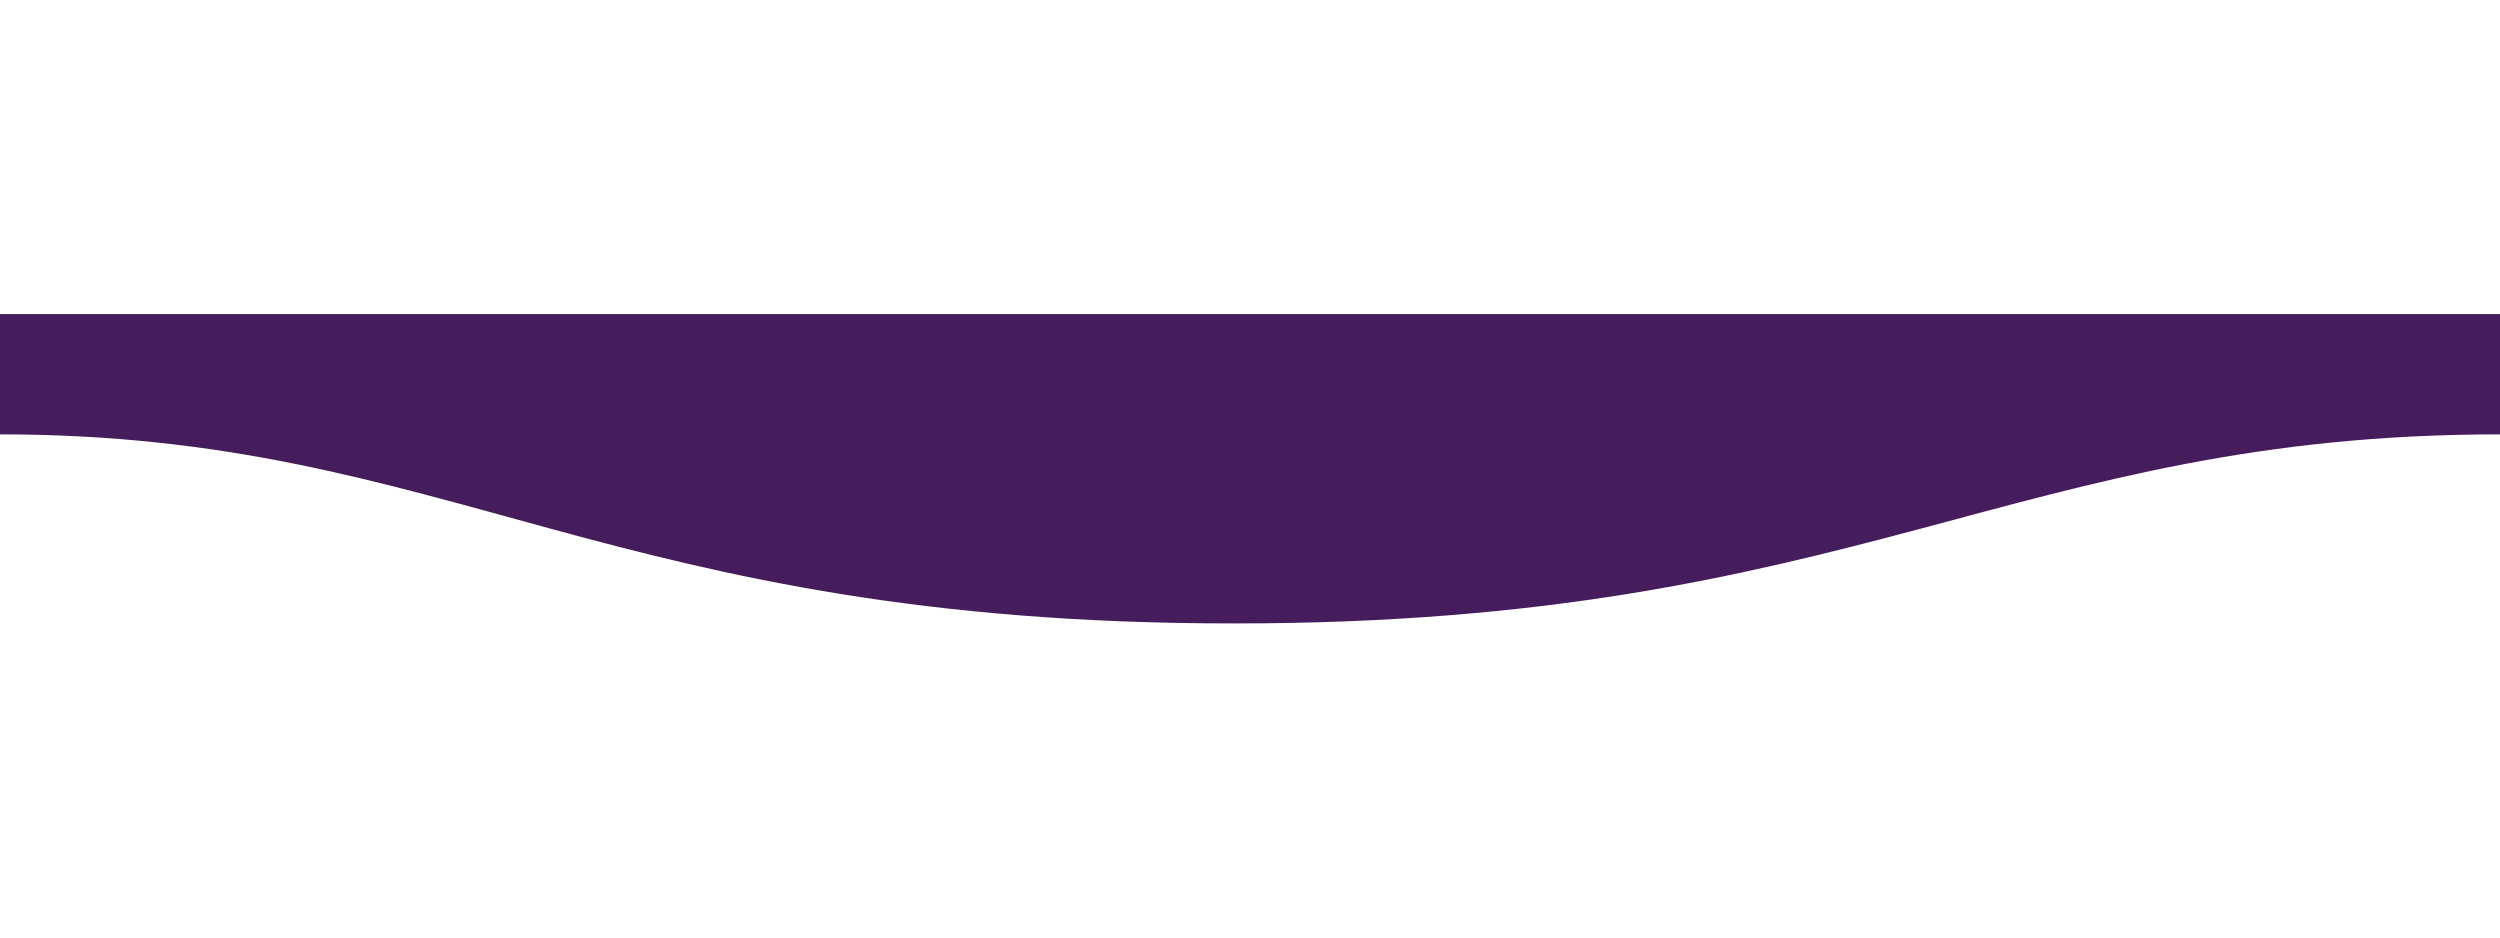 <?xml version="1.0" encoding="utf-8"?>
<svg width="1600" height="600" viewBox="0 0 1600 198" fill="none" xmlns="http://www.w3.org/2000/svg">
  <g clip-path="url(#clip0)">
    <path fill-rule="evenodd" clip-rule="evenodd" d="M1600 77C1289 77 1190.1 198.25 789 198C389 198 289 77 0 77V-0H1600C1600 -0 1600 48 1600 77Z" style="fill: rgb(70, 29, 92);"/>
  </g>
  <defs>
    <clipPath id="clip0">
      <rect width="1600" height="600" fill="white"/>
    </clipPath>
  </defs>
</svg>